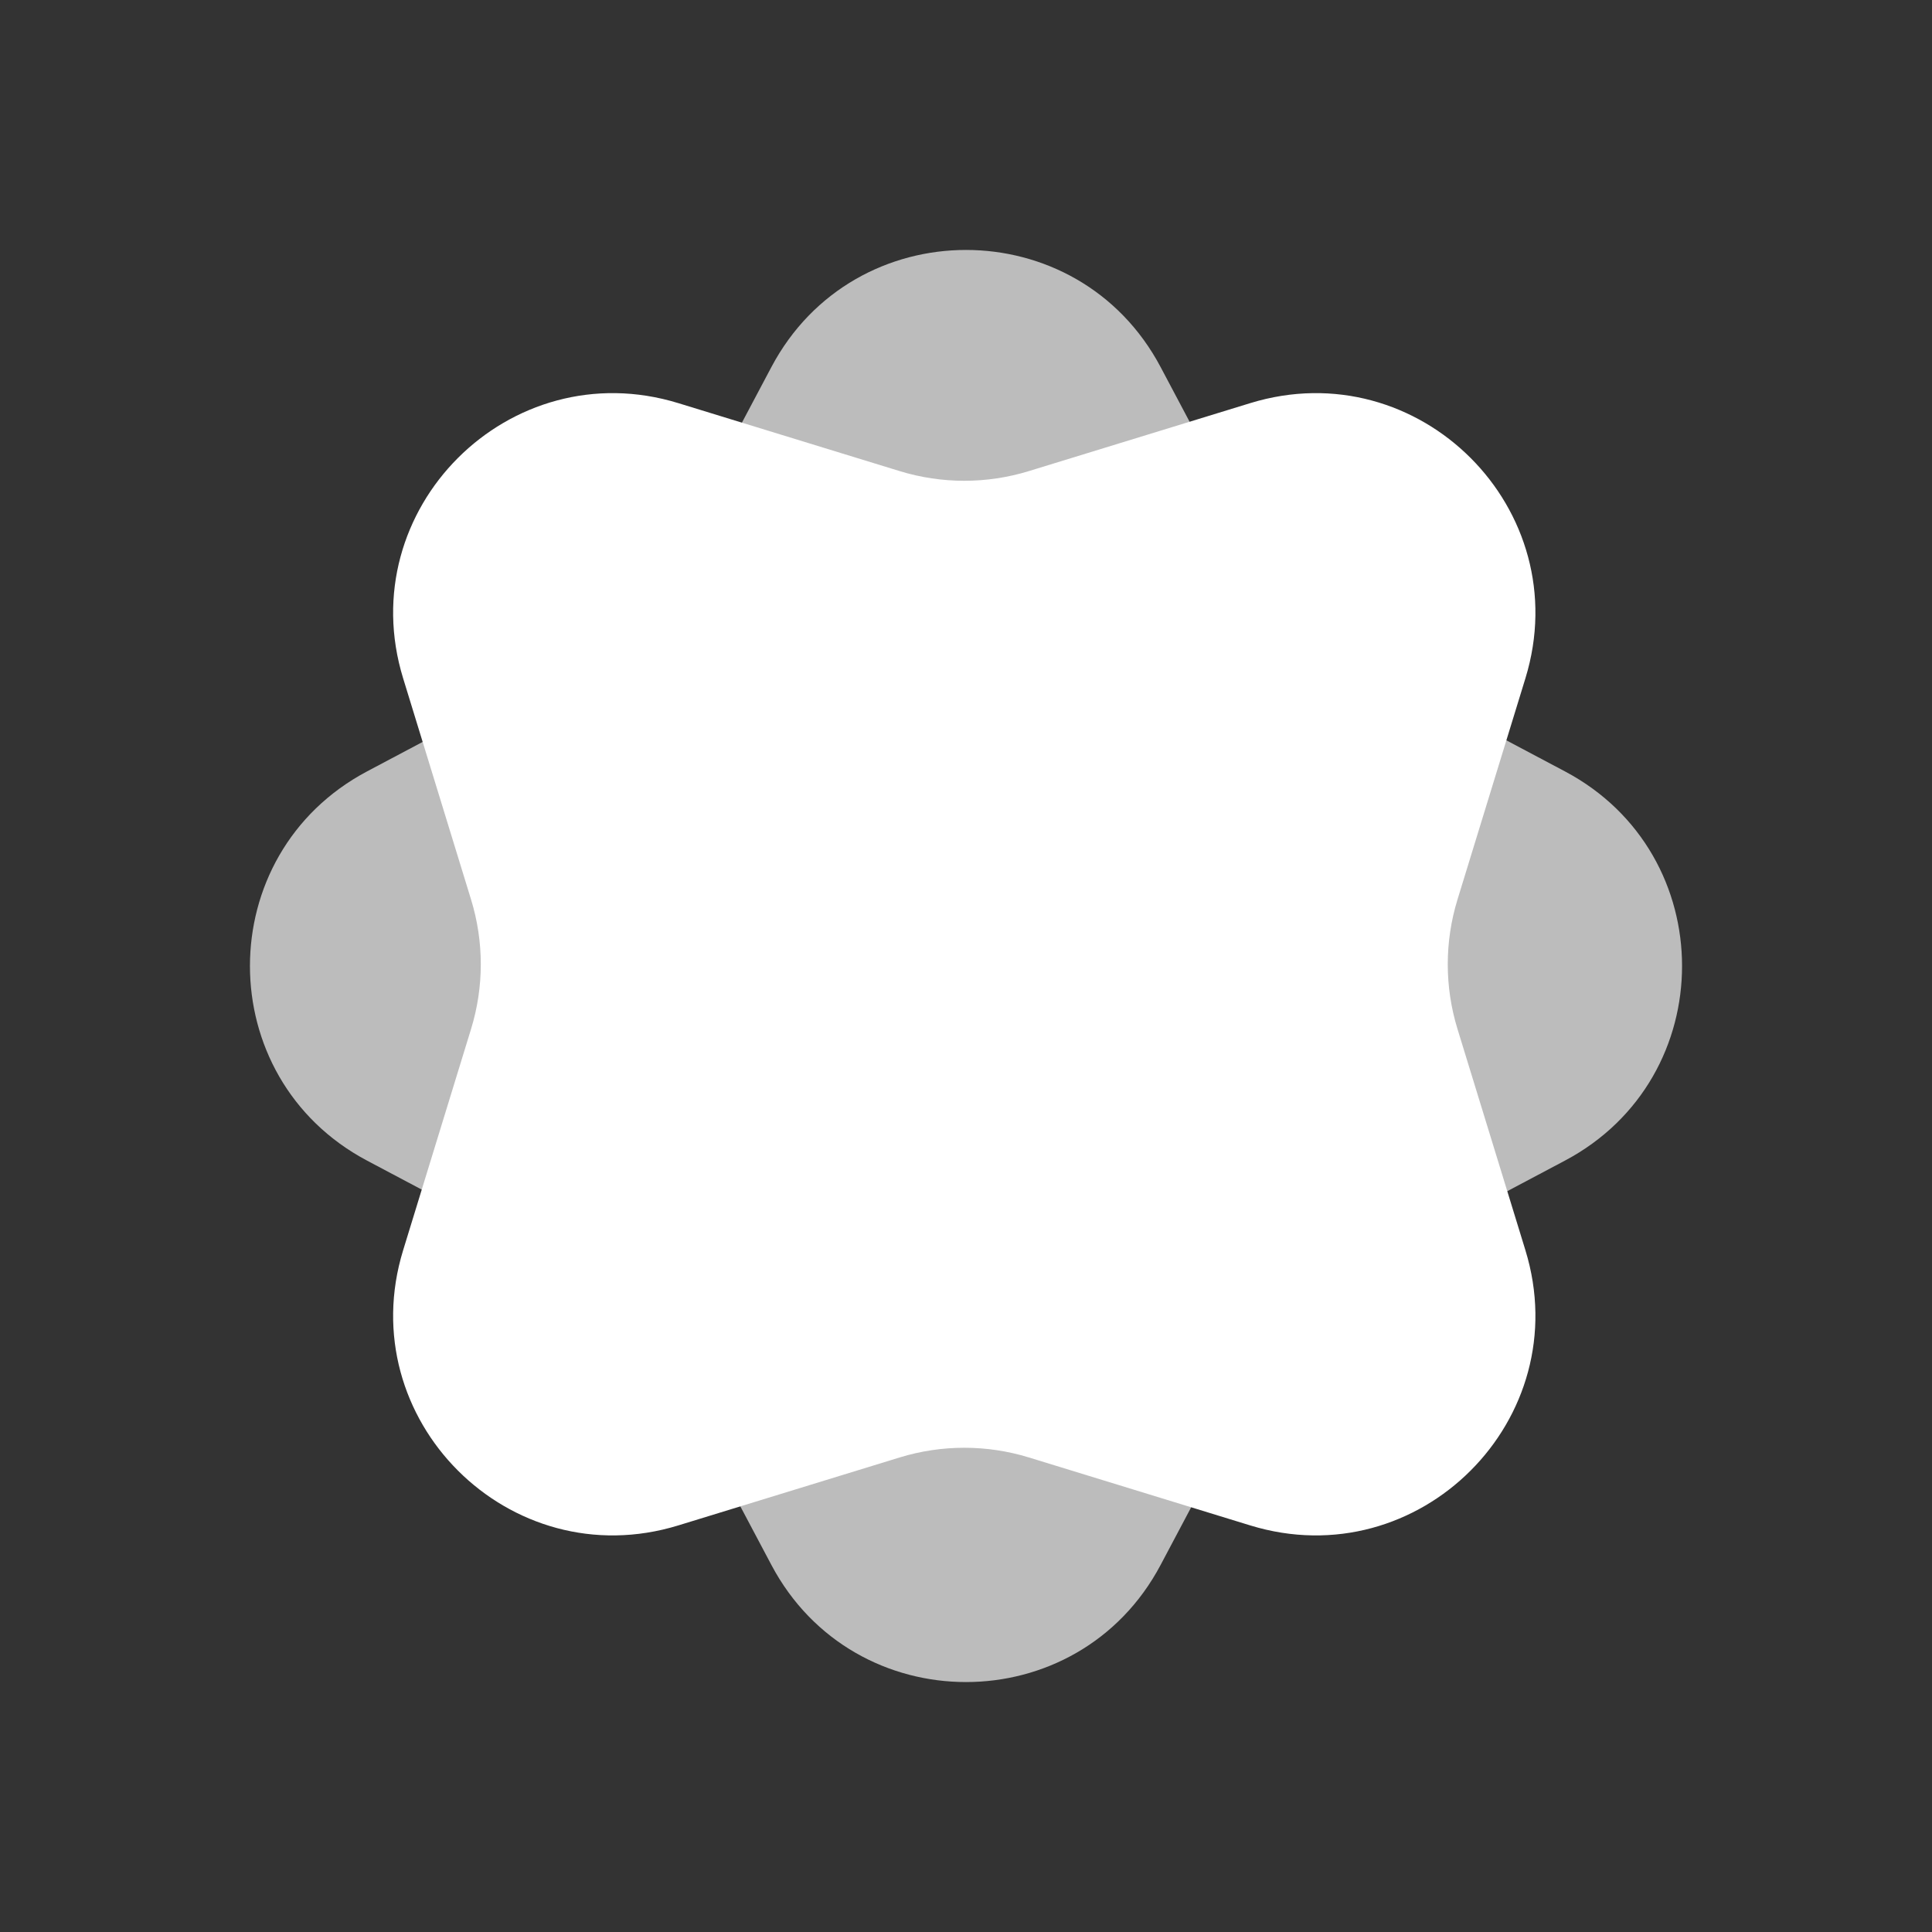 <svg width="500" height="500" viewBox="0 0 500 500" fill="none" xmlns="http://www.w3.org/2000/svg">
<rect x="0" y="0" width="500" height="500" fill="#333333" stroke="none"/>
<g clip-path="url(#clip0_192_5)">
<path d="M199.64 94.986C221.059 54.586 278.94 54.586 300.36 94.986L328.423 147.917C333.765 157.993 342.007 166.235 352.083 171.577L405.014 199.64C445.414 221.059 445.414 278.94 405.014 300.36L352.083 328.423C342.007 333.765 333.765 342.007 328.423 352.083L300.36 405.014C278.941 445.414 221.059 445.414 199.64 405.014L171.577 352.083C166.235 342.007 157.993 333.765 147.917 328.423L94.986 300.36C54.586 278.941 54.586 221.059 94.986 199.64L147.917 171.577C157.993 166.235 166.235 157.993 171.577 147.917L199.64 94.986Z" fill="#BCBCBC"/>
<path d="M104.332 175.552C90.911 131.839 131.839 90.911 175.552 104.332L232.823 121.916C243.725 125.264 255.381 125.264 266.284 121.916L323.555 104.332C367.268 90.911 408.196 131.839 394.774 175.552L377.19 232.823C373.843 243.725 373.843 255.381 377.19 266.283L394.774 323.555C408.196 367.268 367.268 408.196 323.555 394.774L266.284 377.19C255.381 373.843 243.726 373.843 232.823 377.19L175.552 394.774C131.839 408.196 90.911 367.268 104.332 323.555L121.917 266.283C125.264 255.381 125.264 243.725 121.917 232.823L104.332 175.552Z" fill="white"/>
</g>
<defs>
<clipPath id="clip0_192_5">
<rect width="500" height="500" fill="white"/>
</clipPath>
</defs>
</svg>
